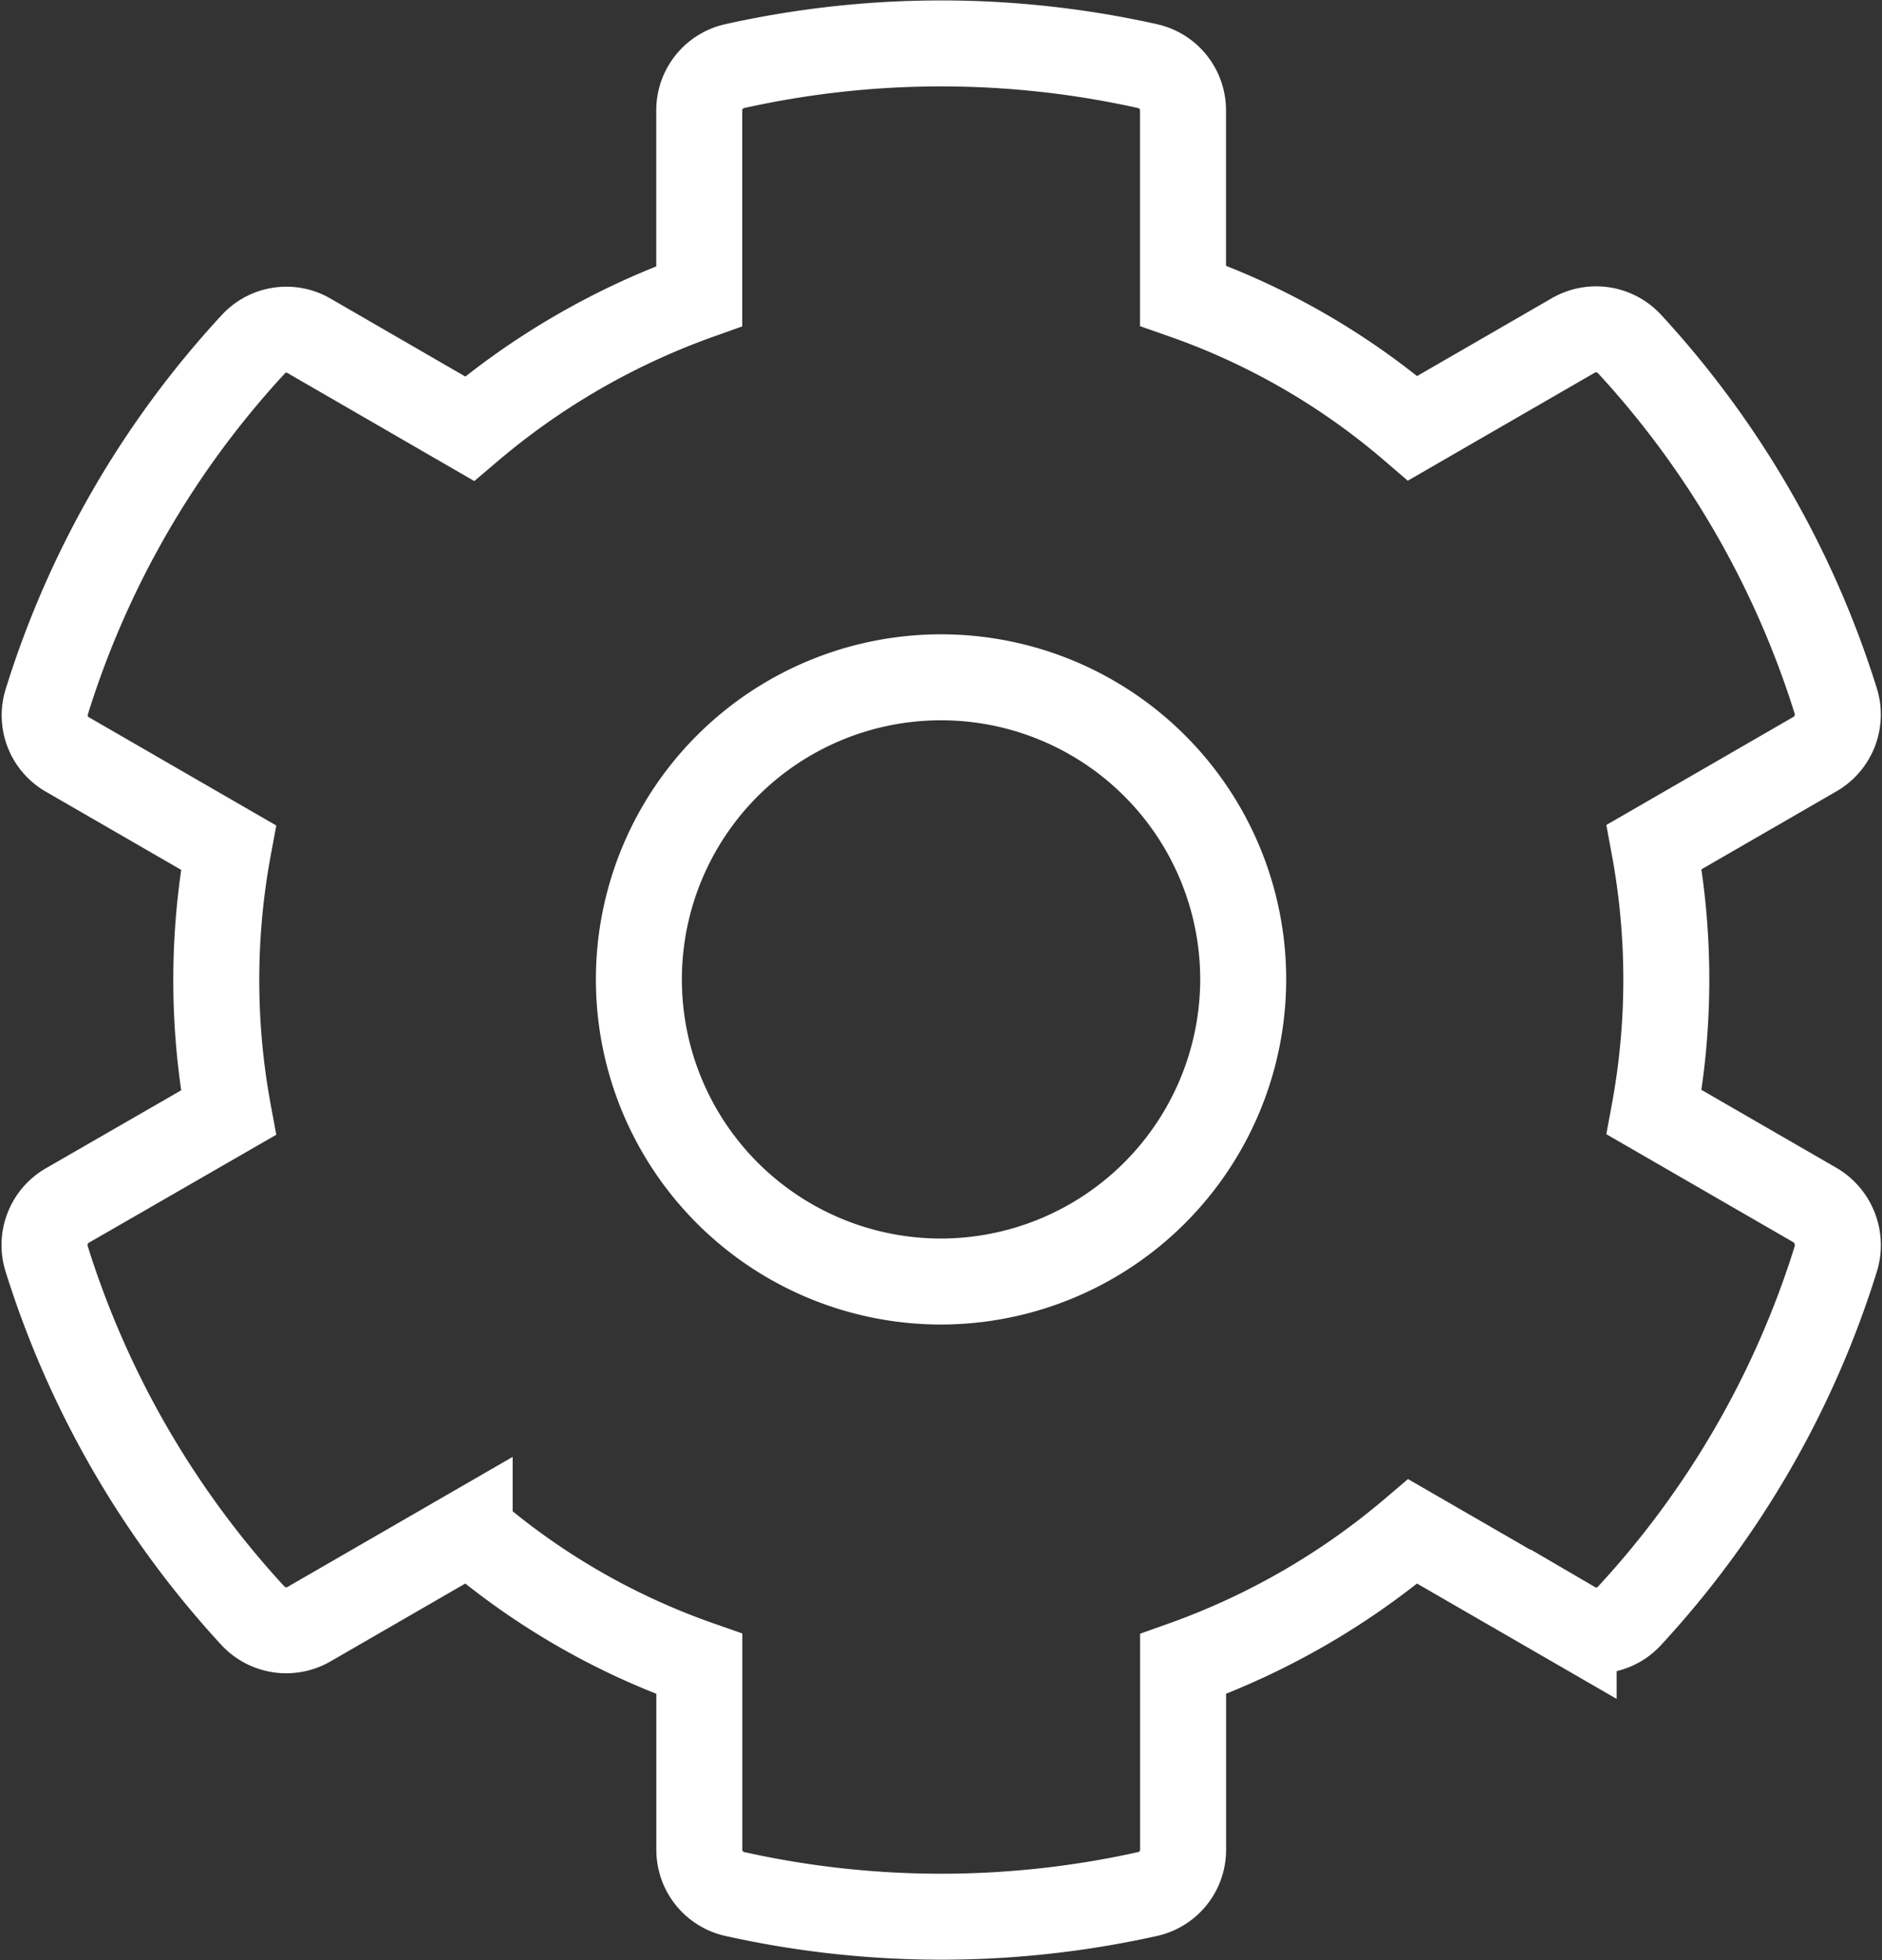 <svg xmlns="http://www.w3.org/2000/svg" width="21.887" height="22.798" viewBox="0 0 21.887 22.798"><rect x="0" y="0" width="21.887" height="22.798" fill="#333333" stroke="none"/><defs><style>.a{fill:none;stroke:#fff;}</style></defs><path class="a" d="M39.235,21.611l-1.871-1.081a8.461,8.461,0,0,0,0-3.084l1.871-1.081a.531.531,0,0,0,.242-.615,10.941,10.941,0,0,0-2.4-4.156.529.529,0,0,0-.65-.1l-1.871,1.081a8.29,8.29,0,0,0-2.671-1.542V8.877a.526.526,0,0,0-.413-.514,11.043,11.043,0,0,0-4.8,0,.526.526,0,0,0-.413.514v2.161a8.552,8.552,0,0,0-2.671,1.542L21.721,11.5a.522.522,0,0,0-.65.1,10.875,10.875,0,0,0-2.4,4.156.525.525,0,0,0,.242.615l1.871,1.081a8.461,8.461,0,0,0,0,3.084L18.91,21.616a.531.531,0,0,0-.242.615,10.941,10.941,0,0,0,2.4,4.156.529.529,0,0,0,.65.1l1.871-1.081a8.29,8.29,0,0,0,2.671,1.542V29.11a.526.526,0,0,0,.413.514,11.043,11.043,0,0,0,4.8,0,.526.526,0,0,0,.413-.514V26.949a8.552,8.552,0,0,0,2.671-1.542l1.871,1.081a.522.522,0,0,0,.65-.1,10.875,10.875,0,0,0,2.4-4.156A.542.542,0,0,0,39.235,21.611ZM29.071,22.5a3.514,3.514,0,1,1,3.514-3.514A3.519,3.519,0,0,1,29.071,22.5Z" transform="translate(-18.127 -7.594)"/></svg>